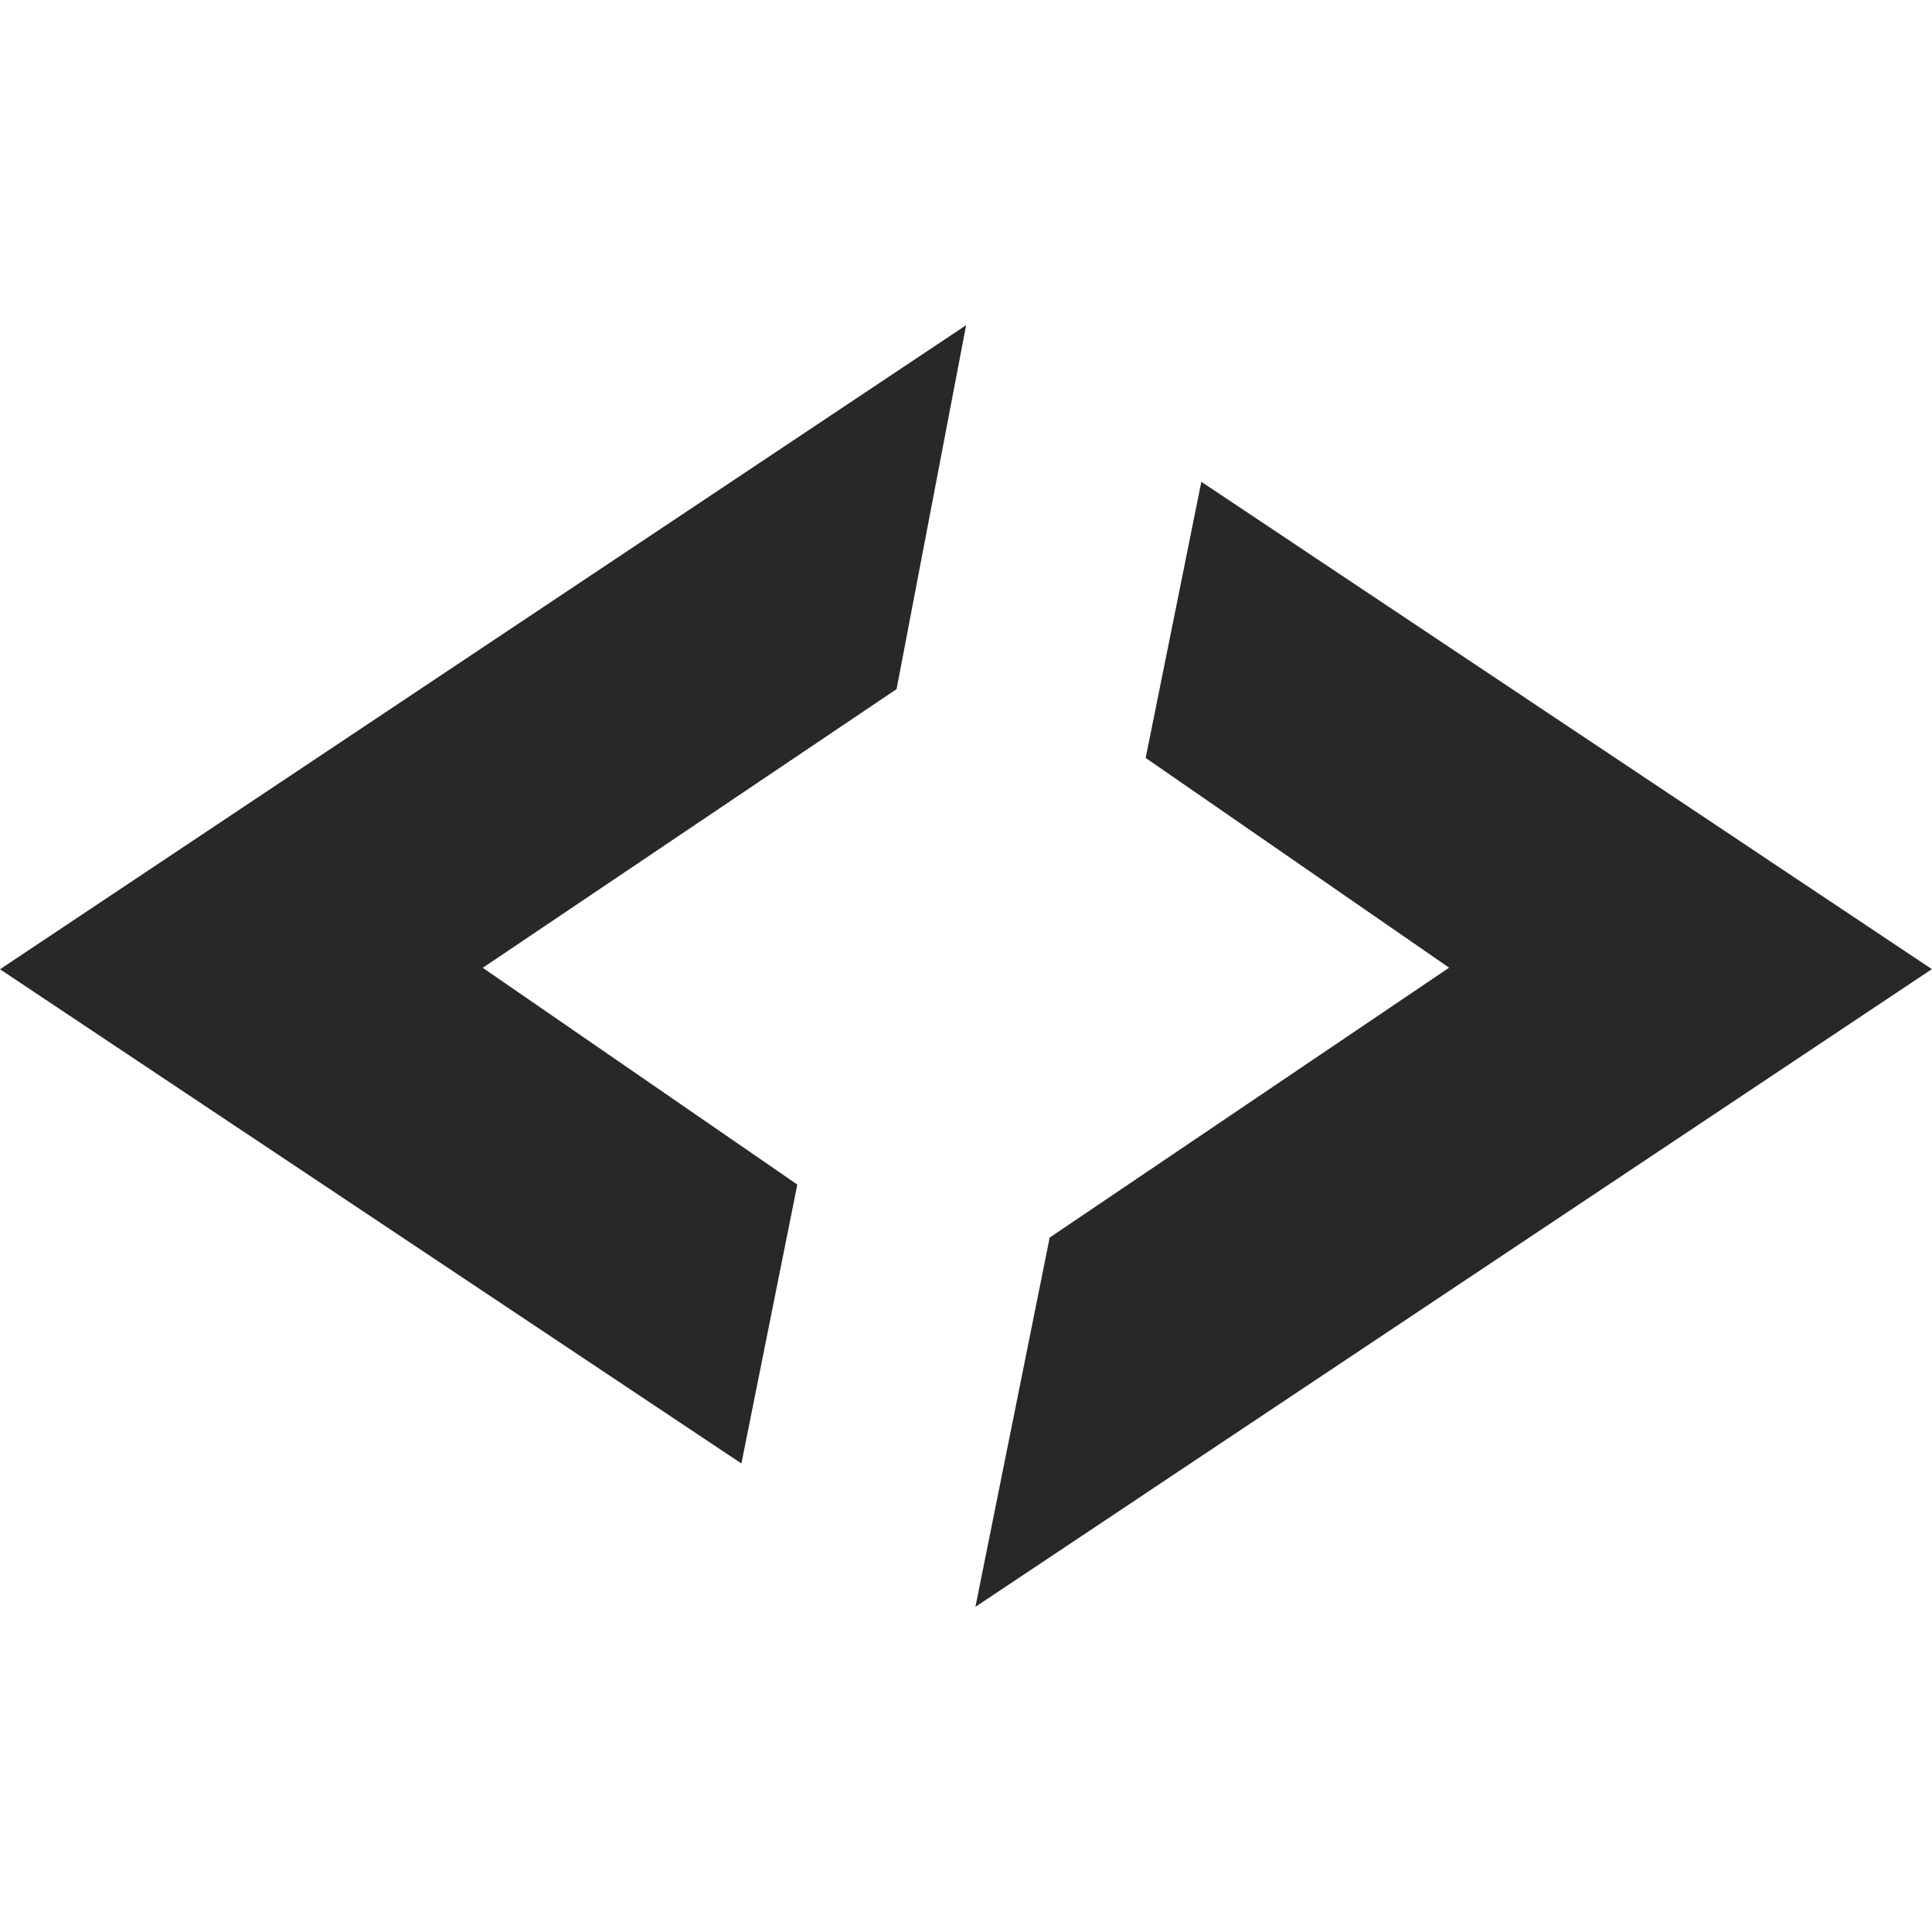 <svg width="16" height="16" version="1.1" xmlns="http://www.w3.org/2000/svg">
  <defs>
    <style id="current-color-scheme" type="text/css">.ColorScheme-Text { color:#282828; } .ColorScheme-Highlight { color:#458588; }</style>
  </defs>
  <path class="ColorScheme-Text" d="m8.001 2.693-8.001 5.334 6.14 4.093 0.463-2.31-2.605-1.795 3.427-2.308zm1.948 1.297-0.461 2.287 2.513 1.737-3.308 2.235-0.615 3.058 7.921-5.281z" fill="currentColor"/>
</svg>
